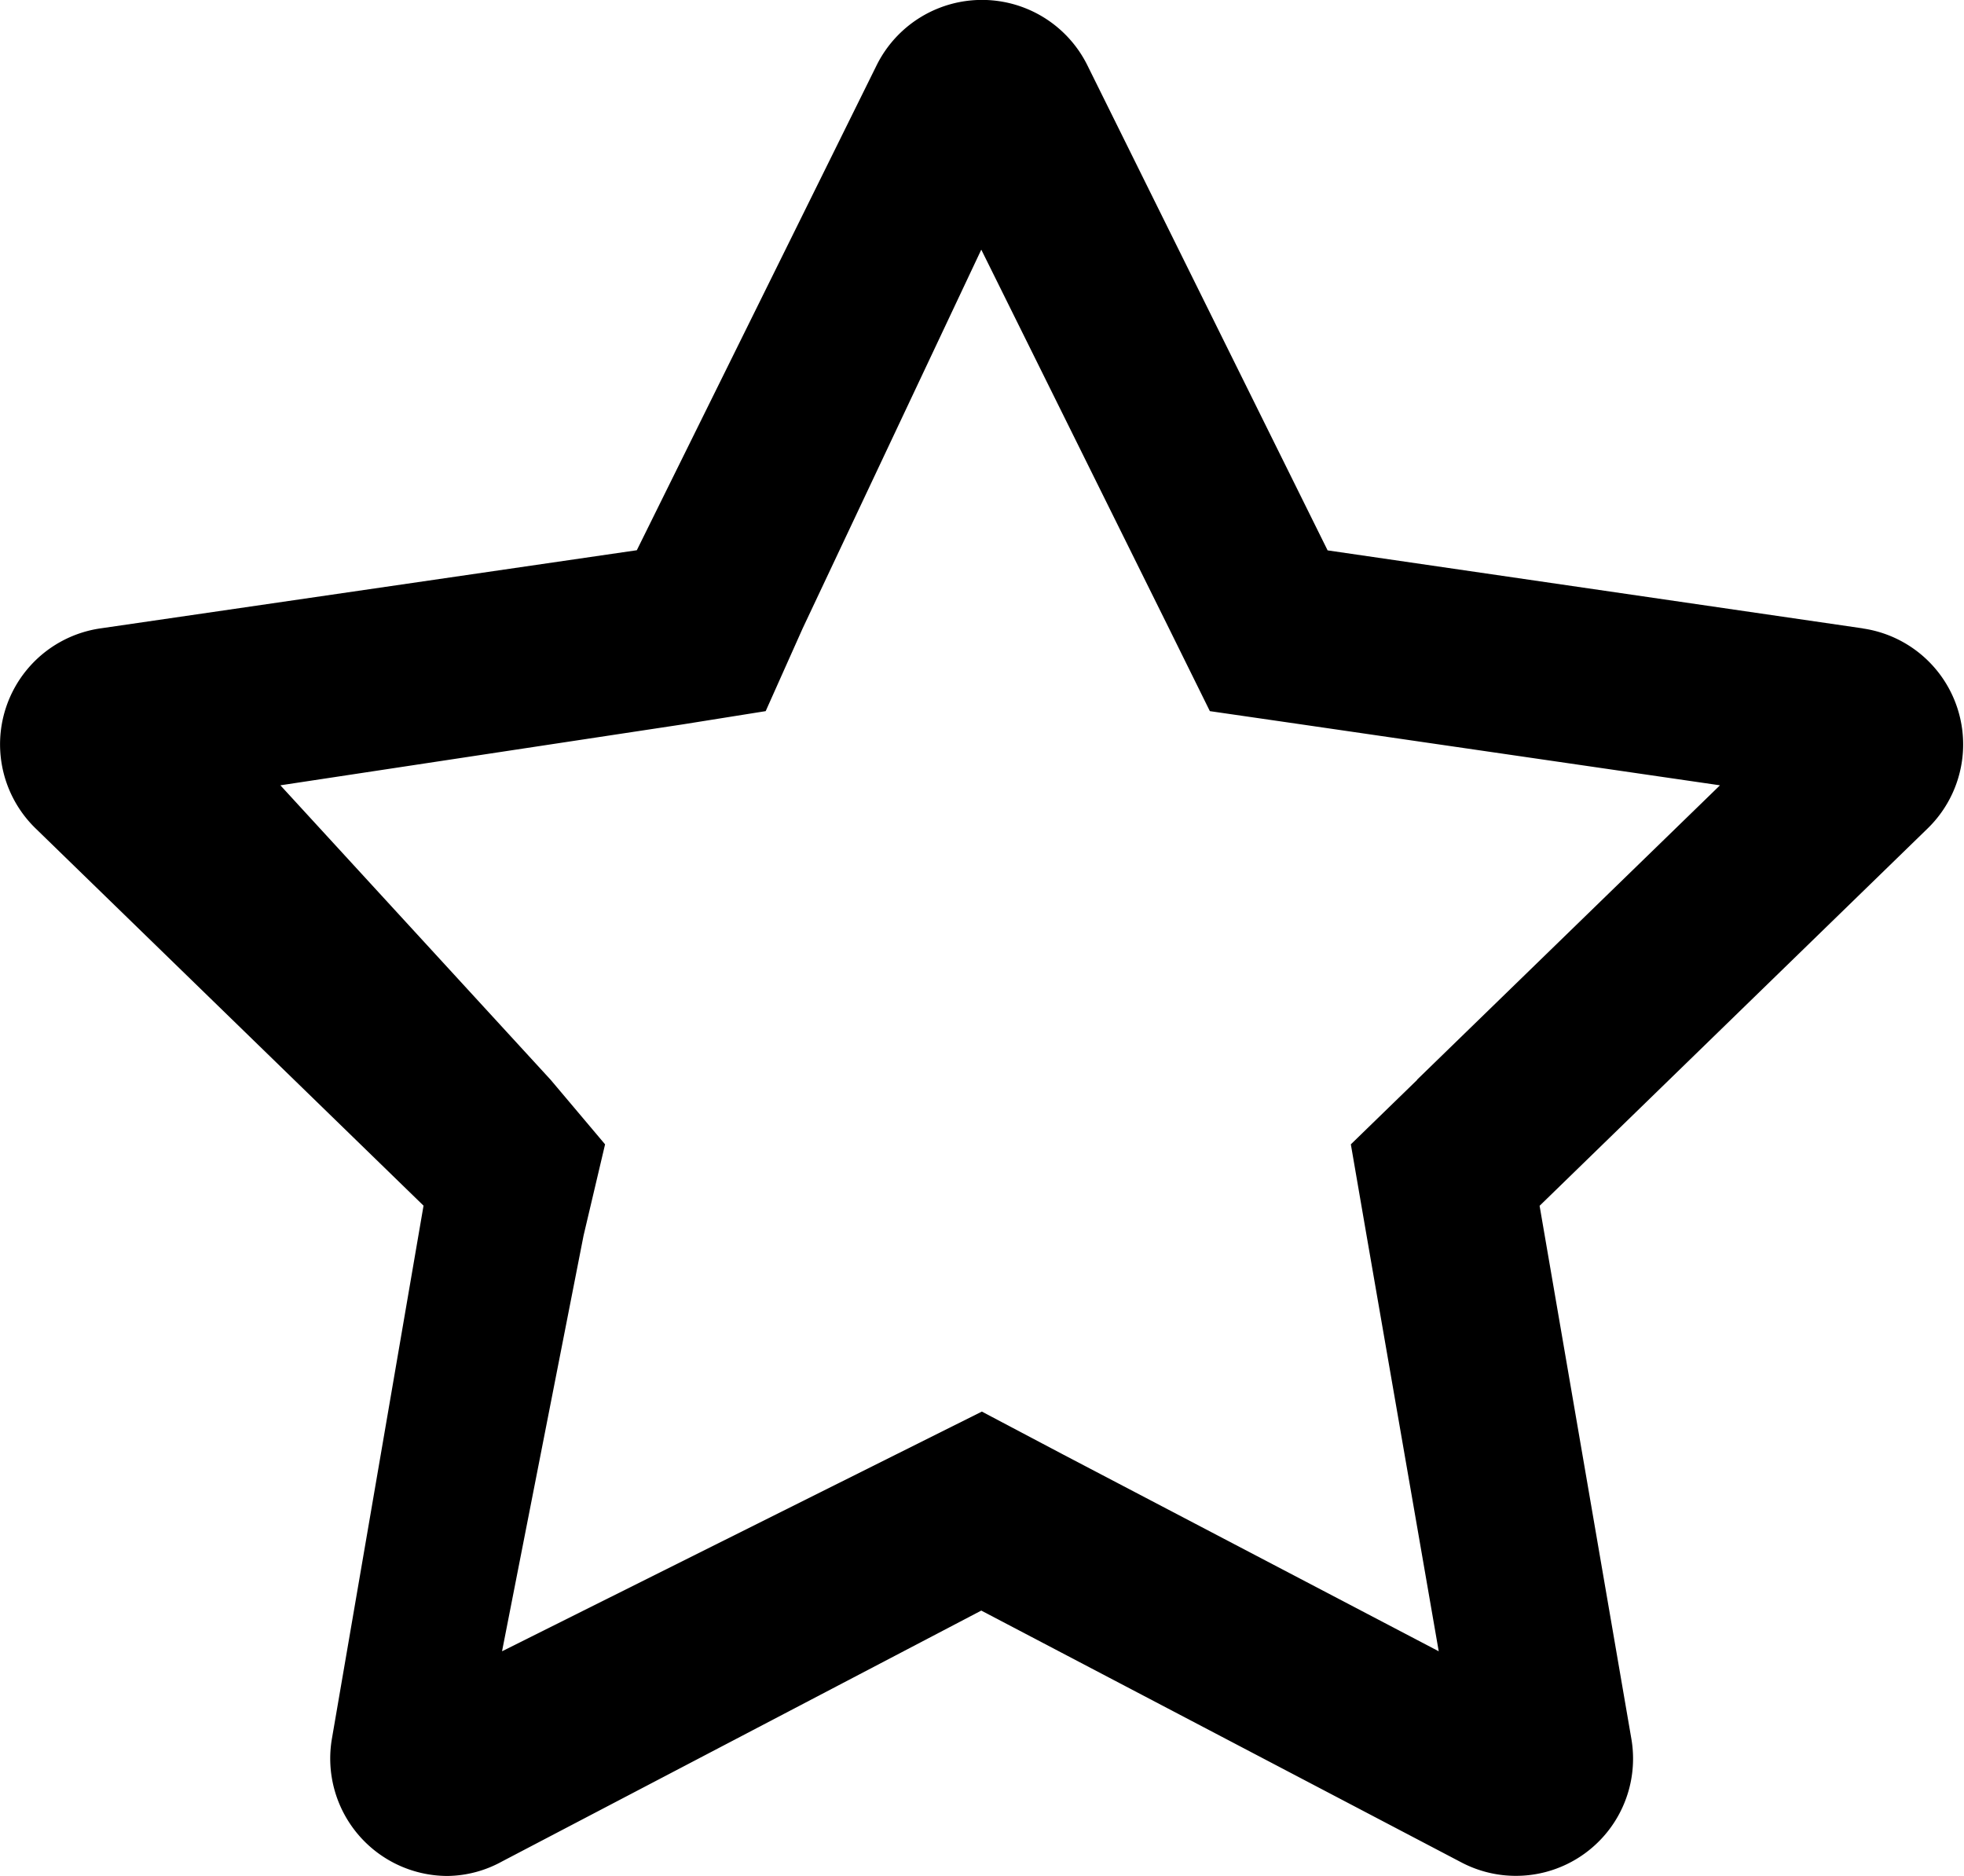 <svg xmlns="http://www.w3.org/2000/svg" width="13.61" height="13" viewBox="0 0 13.61 13">
  <path id="Icon_awesome-star-half-alt" data-name="Icon awesome-star-half-alt" d="M12.912,4.355,9.2,3.814,7.535.452a.815.815,0,0,0-1.46,0L4.413,3.813.7,4.354A.812.812,0,0,0,.246,5.74L2.935,8.355,2.3,12.049A.814.814,0,0,0,3.1,13a.8.8,0,0,0,.378-.1L6.8,11.161l3.325,1.744a.812.812,0,0,0,1.18-.855l-.636-3.694,2.689-2.615a.812.812,0,0,0-.45-1.386ZM9.821,7.483l-.46.447.109.632.5,2.881L7.372,10.082l-.568-.3L3.479,11.443l.565-2.881.149-.632-.377-.447L1.943,5.442,4.73,5.02l.576-.092.256-.573L6.8,1.73,8.1,4.353l.284.575.635.092,2.9.422-2.1,2.041Z" transform="translate(0)"/>
</svg>
